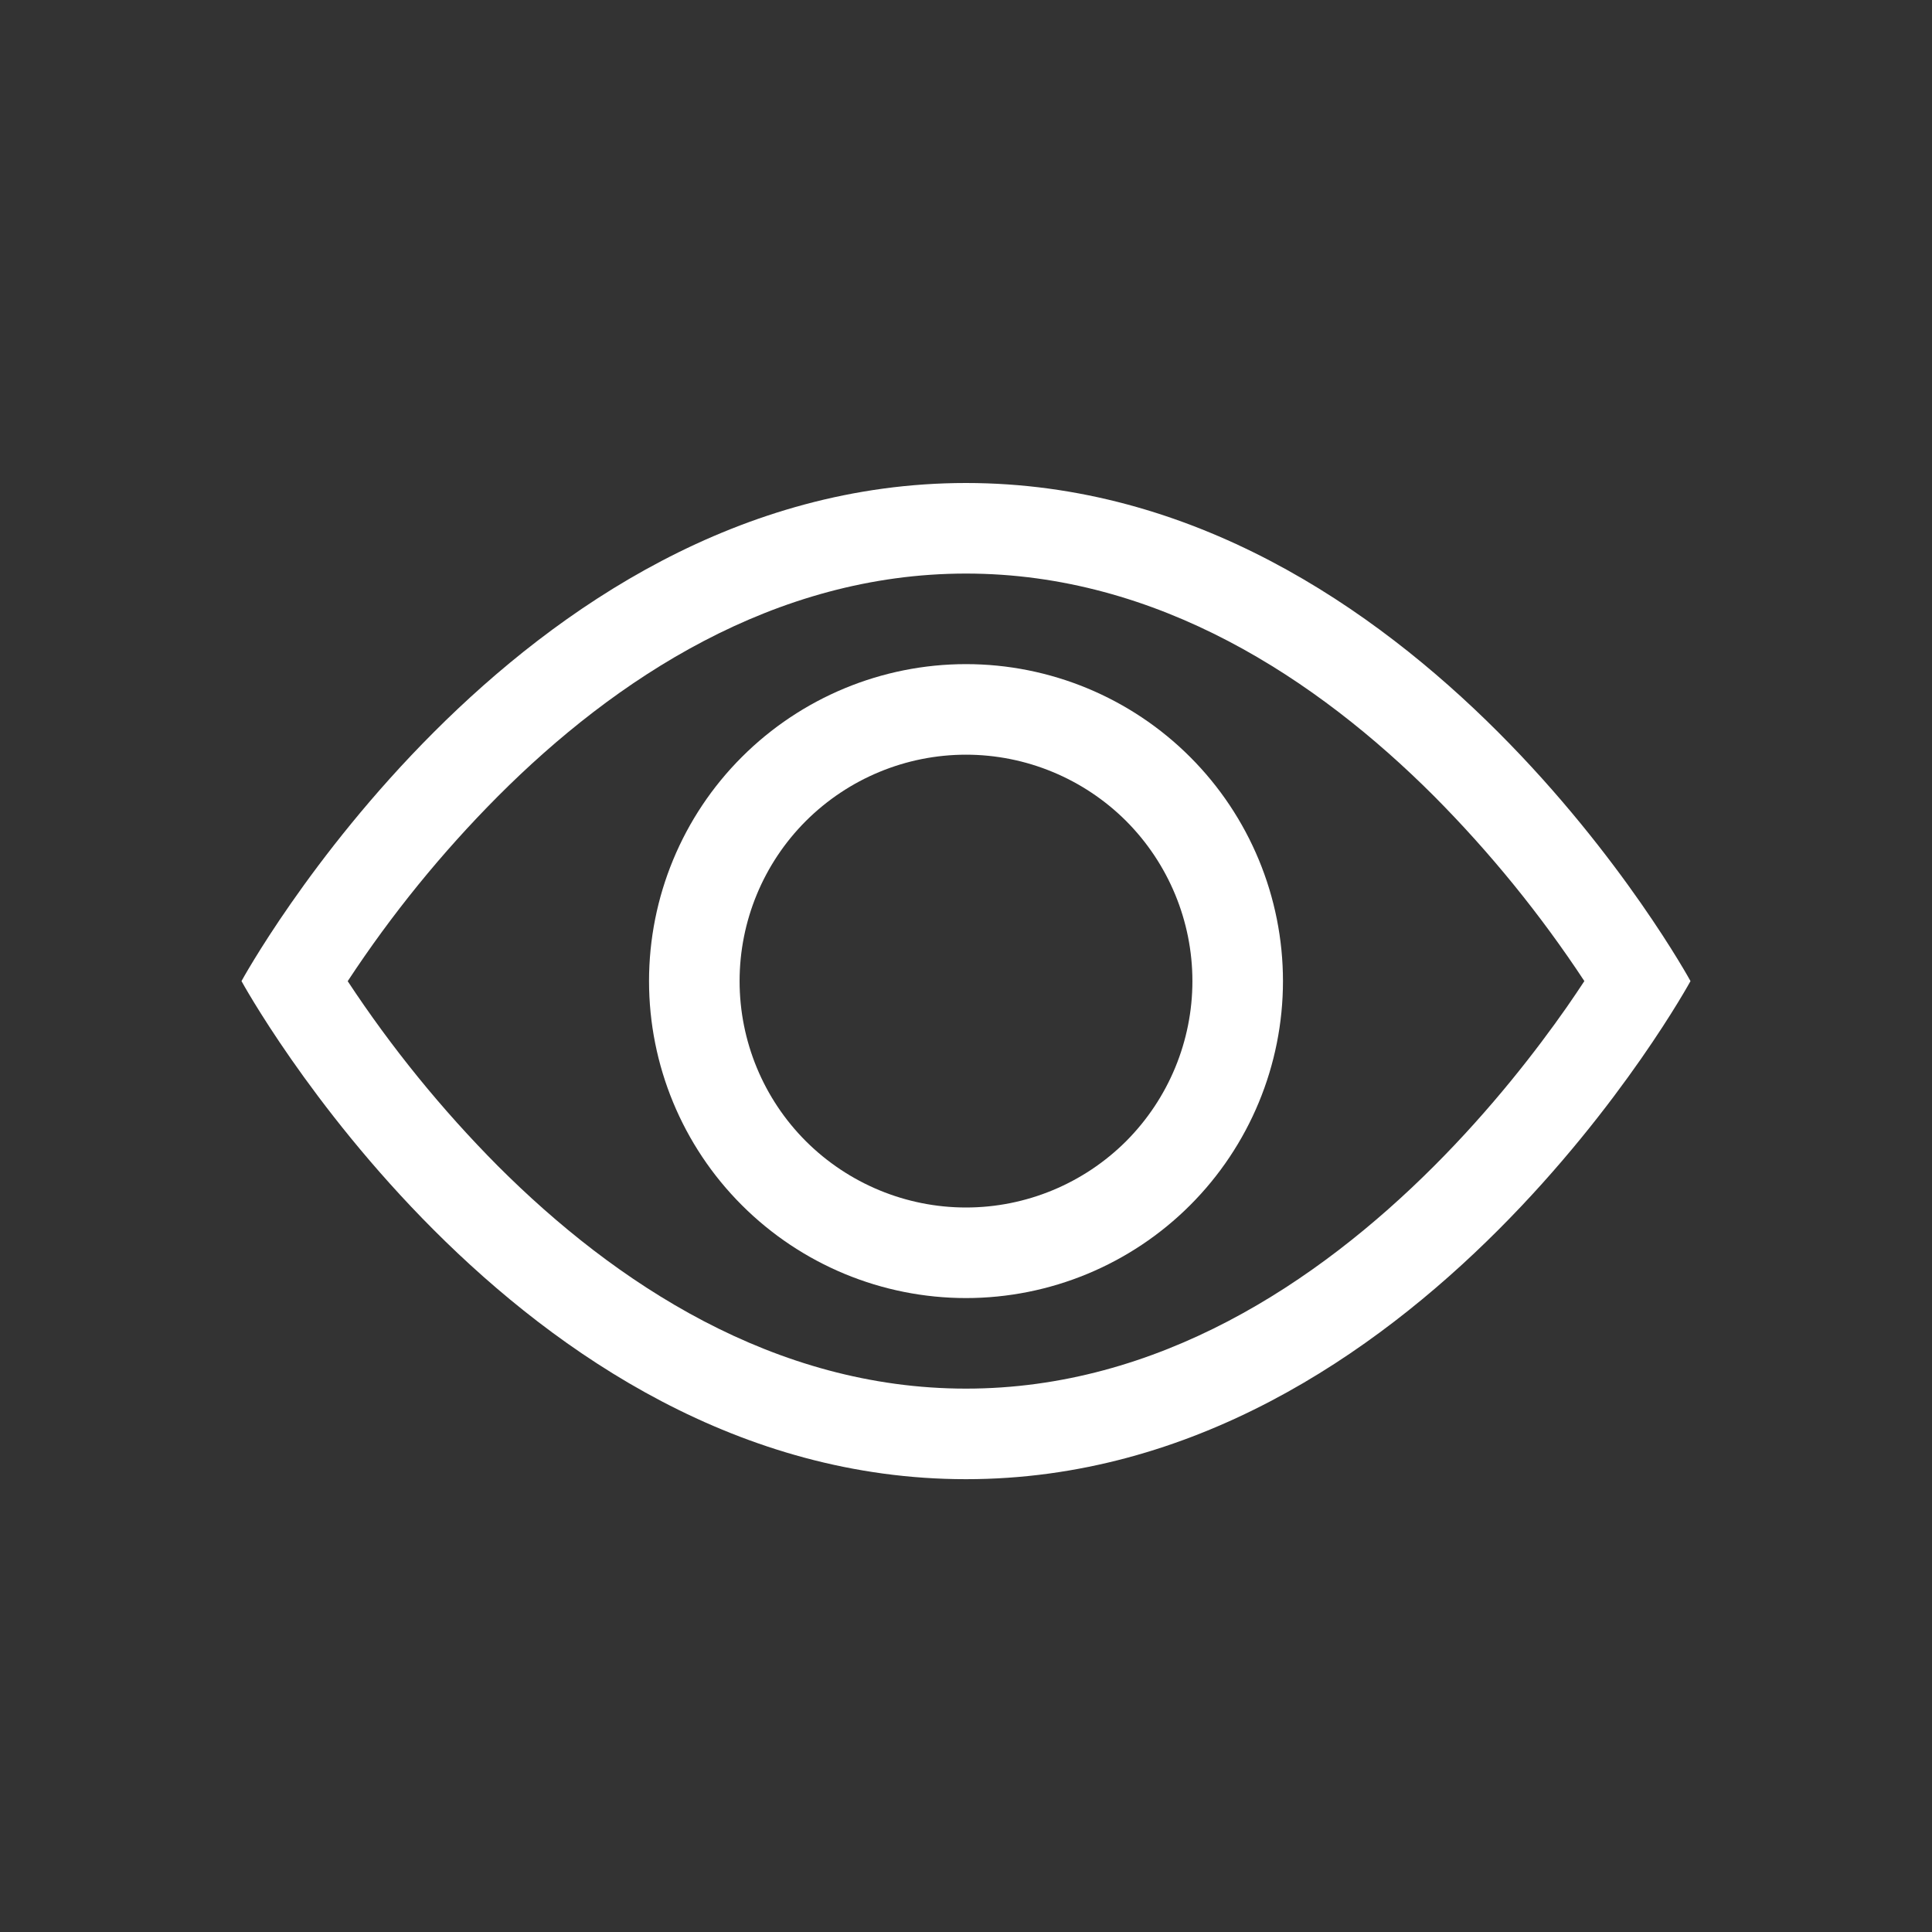 <svg width="16" height="16" viewBox="0 0 16 16" fill="#fff" xmlns="http://www.w3.org/2000/svg">
<rect x="0" y="0" width="16" height="16" fill="#333333" stroke="none"/>
<path d="M14 8.125C14 8.125 11.75 4 8 4C4.25 4 2 8.125 2 8.125C2 8.125 4.25 12.25 8 12.25C11.75 12.25 14 8.125 14 8.125ZM2.88 8.125C3.242 7.574 3.659 7.061 4.125 6.593C5.09 5.626 6.41 4.75 8 4.75C9.59 4.75 10.909 5.626 11.876 6.593C12.341 7.061 12.758 7.574 13.121 8.125C13.078 8.19 13.03 8.262 12.975 8.341C12.723 8.701 12.352 9.181 11.876 9.657C10.909 10.624 9.589 11.5 8 11.5C6.41 11.5 5.091 10.624 4.124 9.657C3.659 9.189 3.242 8.676 2.879 8.125H2.88Z"/>
<path d="M8 6.25C7.503 6.25 7.026 6.448 6.674 6.799C6.322 7.151 6.125 7.628 6.125 8.125C6.125 8.622 6.322 9.099 6.674 9.451C7.026 9.802 7.503 10 8 10C8.497 10 8.974 9.802 9.326 9.451C9.677 9.099 9.875 8.622 9.875 8.125C9.875 7.628 9.677 7.151 9.326 6.799C8.974 6.448 8.497 6.25 8 6.25ZM5.375 8.125C5.375 7.429 5.651 6.761 6.144 6.269C6.636 5.777 7.304 5.5 8 5.5C8.696 5.5 9.364 5.777 9.856 6.269C10.348 6.761 10.625 7.429 10.625 8.125C10.625 8.821 10.348 9.489 9.856 9.981C9.364 10.473 8.696 10.75 8 10.75C7.304 10.75 6.636 10.473 6.144 9.981C5.651 9.489 5.375 8.821 5.375 8.125Z"/>
</svg>
